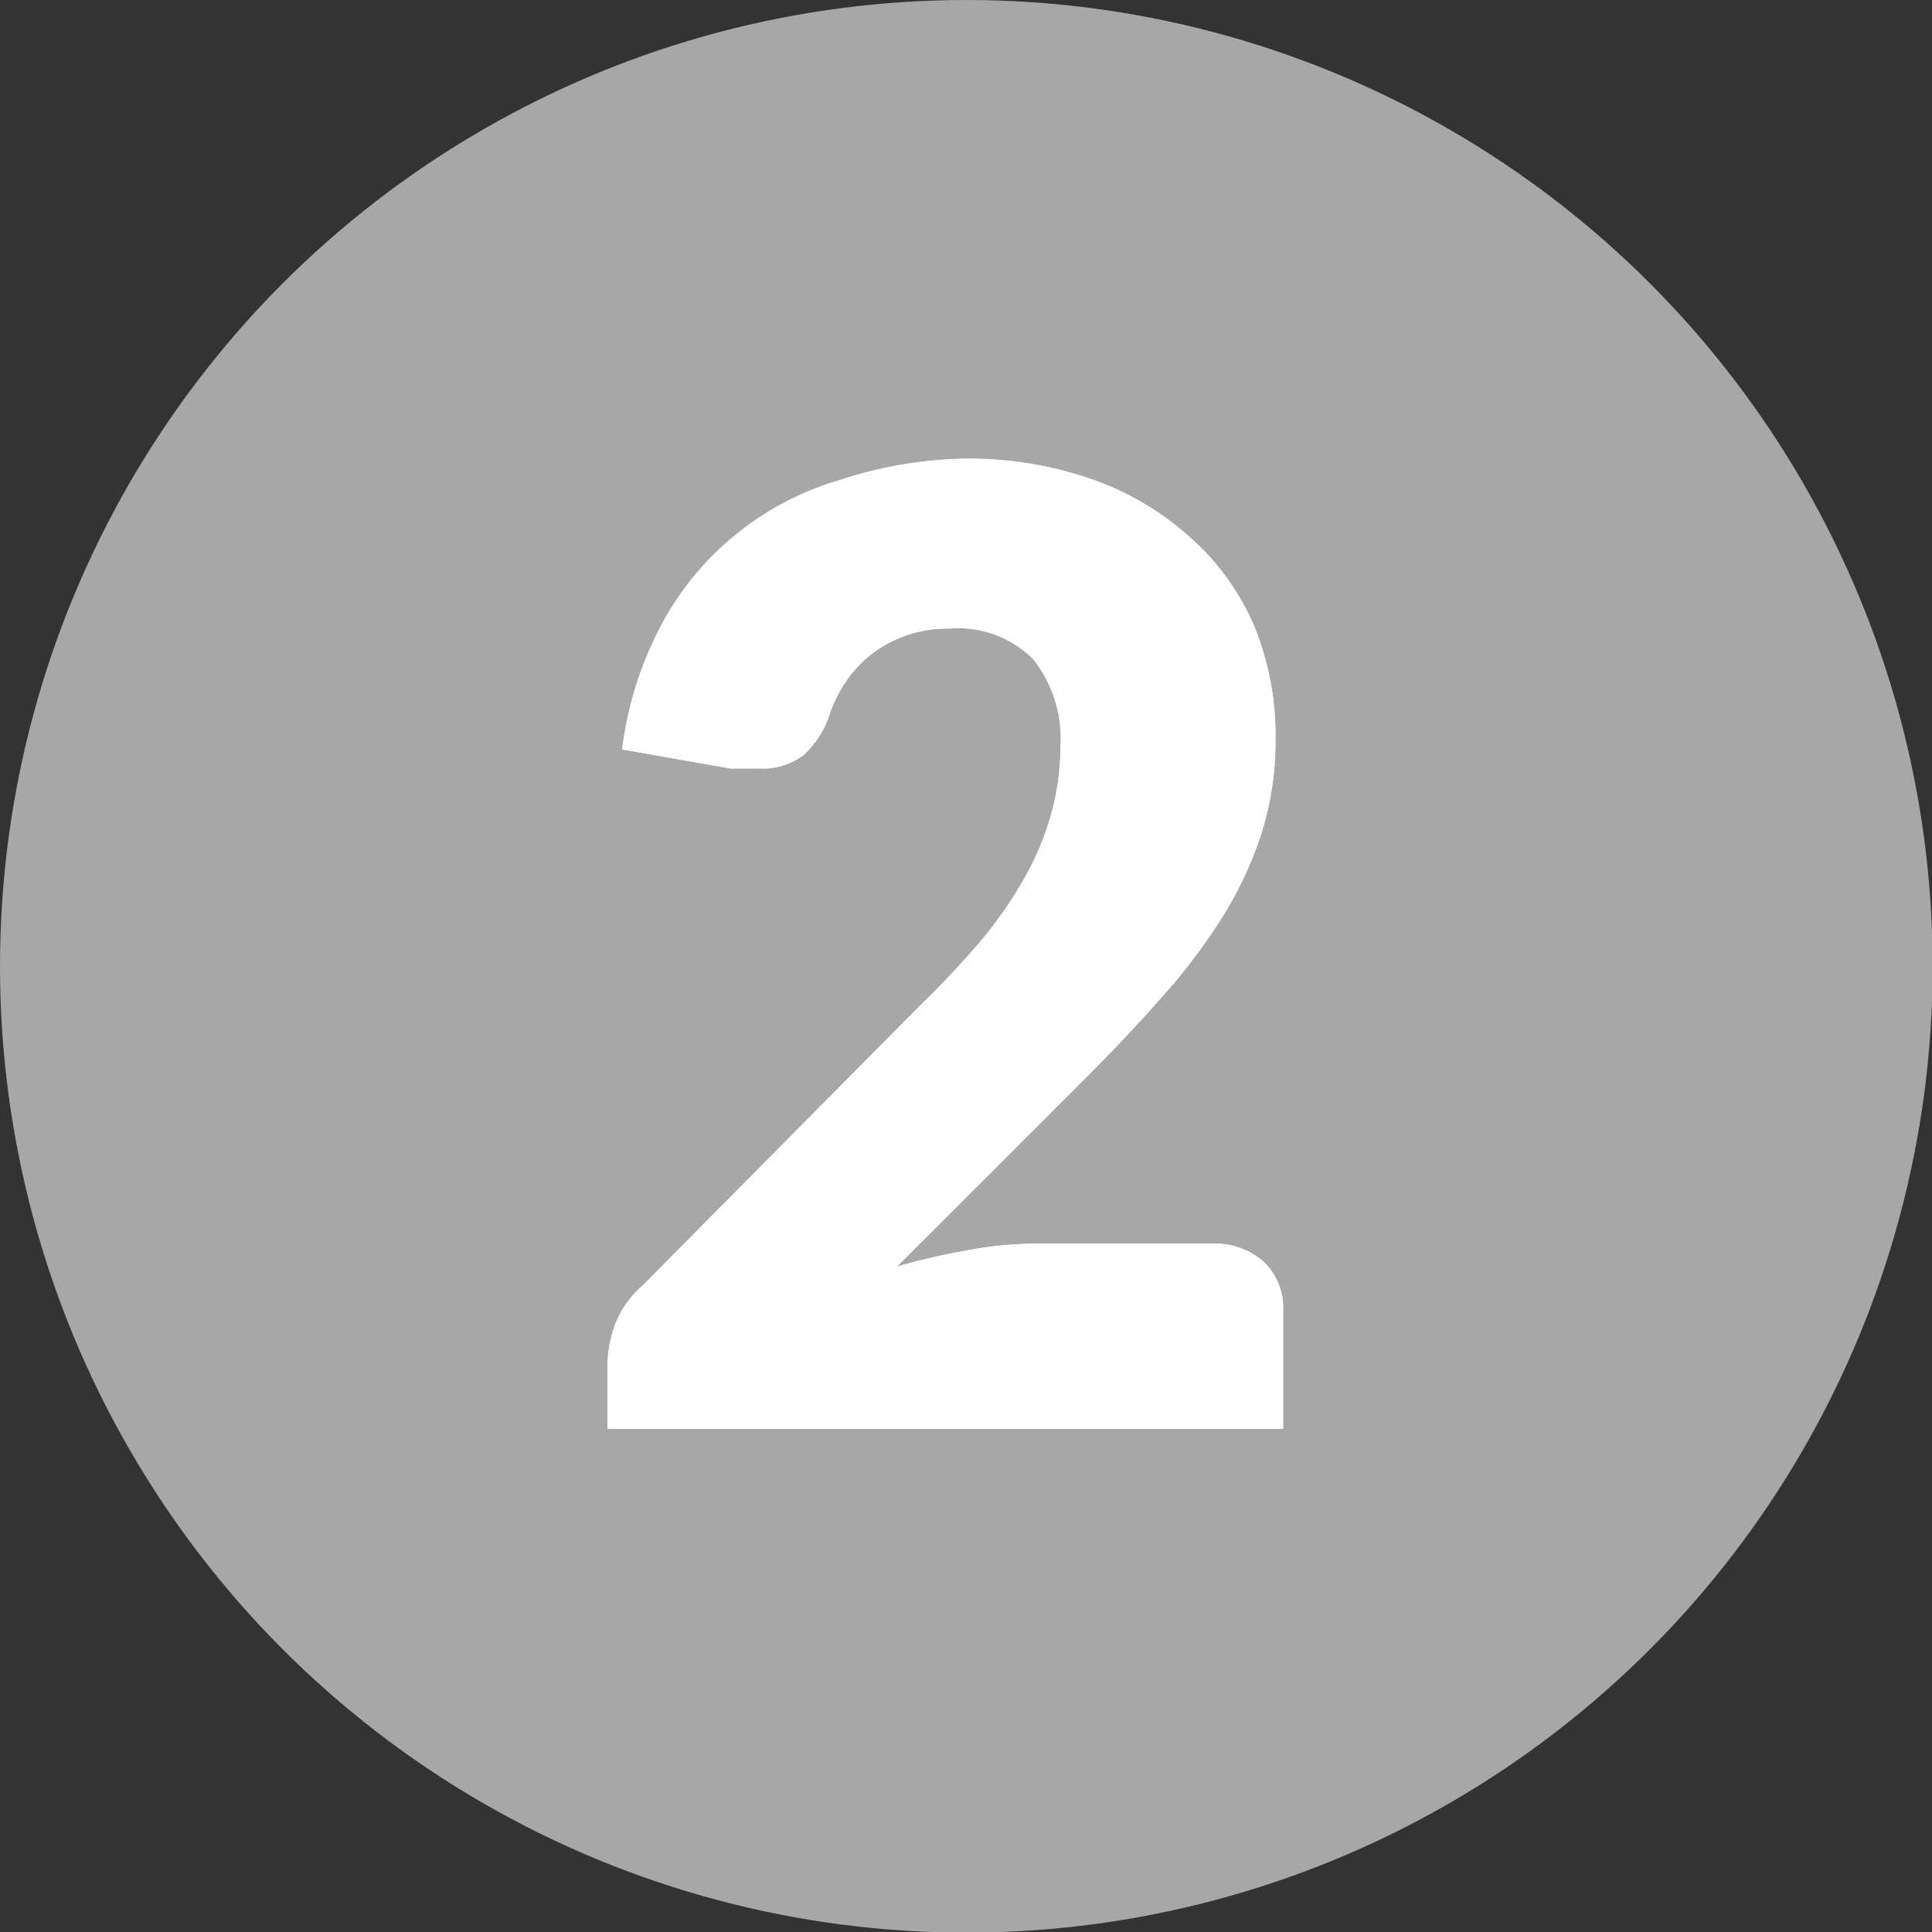 <svg id="Interactive_elements" data-name="Interactive elements" xmlns="http://www.w3.org/2000/svg" viewBox="0 0 30.37 30.37"><rect x="0" y="0" width="30.37" height="30.37" fill="#333333" stroke="none"/><defs><style>.cls-1{fill:#a7a7a7;}.cls-2{fill:#fff;}</style></defs><title>number2-gray</title><circle class="cls-1" cx="15.19" cy="15.19" r="15.19"/><path class="cls-2" d="M6992.19,8256.91a5.87,5.87,0,0,1,2,.33,4.53,4.53,0,0,1,1.53.91,3.91,3.91,0,0,1,1,1.38,4.53,4.53,0,0,1,.34,1.77,4.86,4.86,0,0,1-.23,1.53,6,6,0,0,1-.64,1.34,9.34,9.34,0,0,1-.94,1.23q-0.53.6-1.14,1.21l-3,3a10.74,10.74,0,0,1,1.13-.26,6,6,0,0,1,1-.1h2.82a1.15,1.15,0,0,1,.82.29,1,1,0,0,1,.3.75v1.87h-10.62v-1a1.89,1.89,0,0,1,.12-0.64,1.55,1.55,0,0,1,.44-0.62l4.35-4.39a14.28,14.28,0,0,0,1-1.07,6.59,6.59,0,0,0,.68-1,4.59,4.59,0,0,0,.4-1,4,4,0,0,0,.13-1,2,2,0,0,0-.43-1.38,1.67,1.67,0,0,0-1.31-.48,2,2,0,0,0-.66.1,2,2,0,0,0-.54.28,1.84,1.84,0,0,0-.41.42,2.17,2.17,0,0,0-.27.52,1.5,1.5,0,0,1-.42.67,1.06,1.06,0,0,1-.69.21h-0.22l-0.24,0-1.7-.3a5.67,5.67,0,0,1,.64-2,4.65,4.65,0,0,1,2.77-2.23A6.64,6.64,0,0,1,6992.19,8256.91Z" transform="translate(-6977.01 -8249.7)"/><path class="cls-2" d="M6992.19,8256.91a5.87,5.87,0,0,1,2,.33,4.53,4.53,0,0,1,1.53.91,3.91,3.91,0,0,1,1,1.38,4.53,4.53,0,0,1,.34,1.77,4.86,4.86,0,0,1-.23,1.53,6,6,0,0,1-.64,1.34,9.34,9.34,0,0,1-.94,1.23q-0.53.6-1.14,1.21l-3,3a10.74,10.74,0,0,1,1.13-.26,6,6,0,0,1,1-.1h2.82a1.15,1.15,0,0,1,.82.29,1,1,0,0,1,.3.75v1.87h-10.62v-1a1.89,1.89,0,0,1,.12-0.64,1.55,1.55,0,0,1,.44-0.62l4.35-4.39a14.28,14.28,0,0,0,1-1.07,6.59,6.59,0,0,0,.68-1,4.59,4.59,0,0,0,.4-1,4,4,0,0,0,.13-1,2,2,0,0,0-.43-1.38,1.67,1.67,0,0,0-1.31-.48,2,2,0,0,0-.66.1,2,2,0,0,0-.54.28,1.84,1.84,0,0,0-.41.42,2.17,2.17,0,0,0-.27.52,1.5,1.5,0,0,1-.42.67,1.06,1.06,0,0,1-.69.21h-0.22l-0.24,0-1.7-.3a5.67,5.67,0,0,1,.64-2,4.65,4.65,0,0,1,2.77-2.23A6.64,6.64,0,0,1,6992.19,8256.91Z" transform="translate(-6977.01 -8249.7)"/></svg>